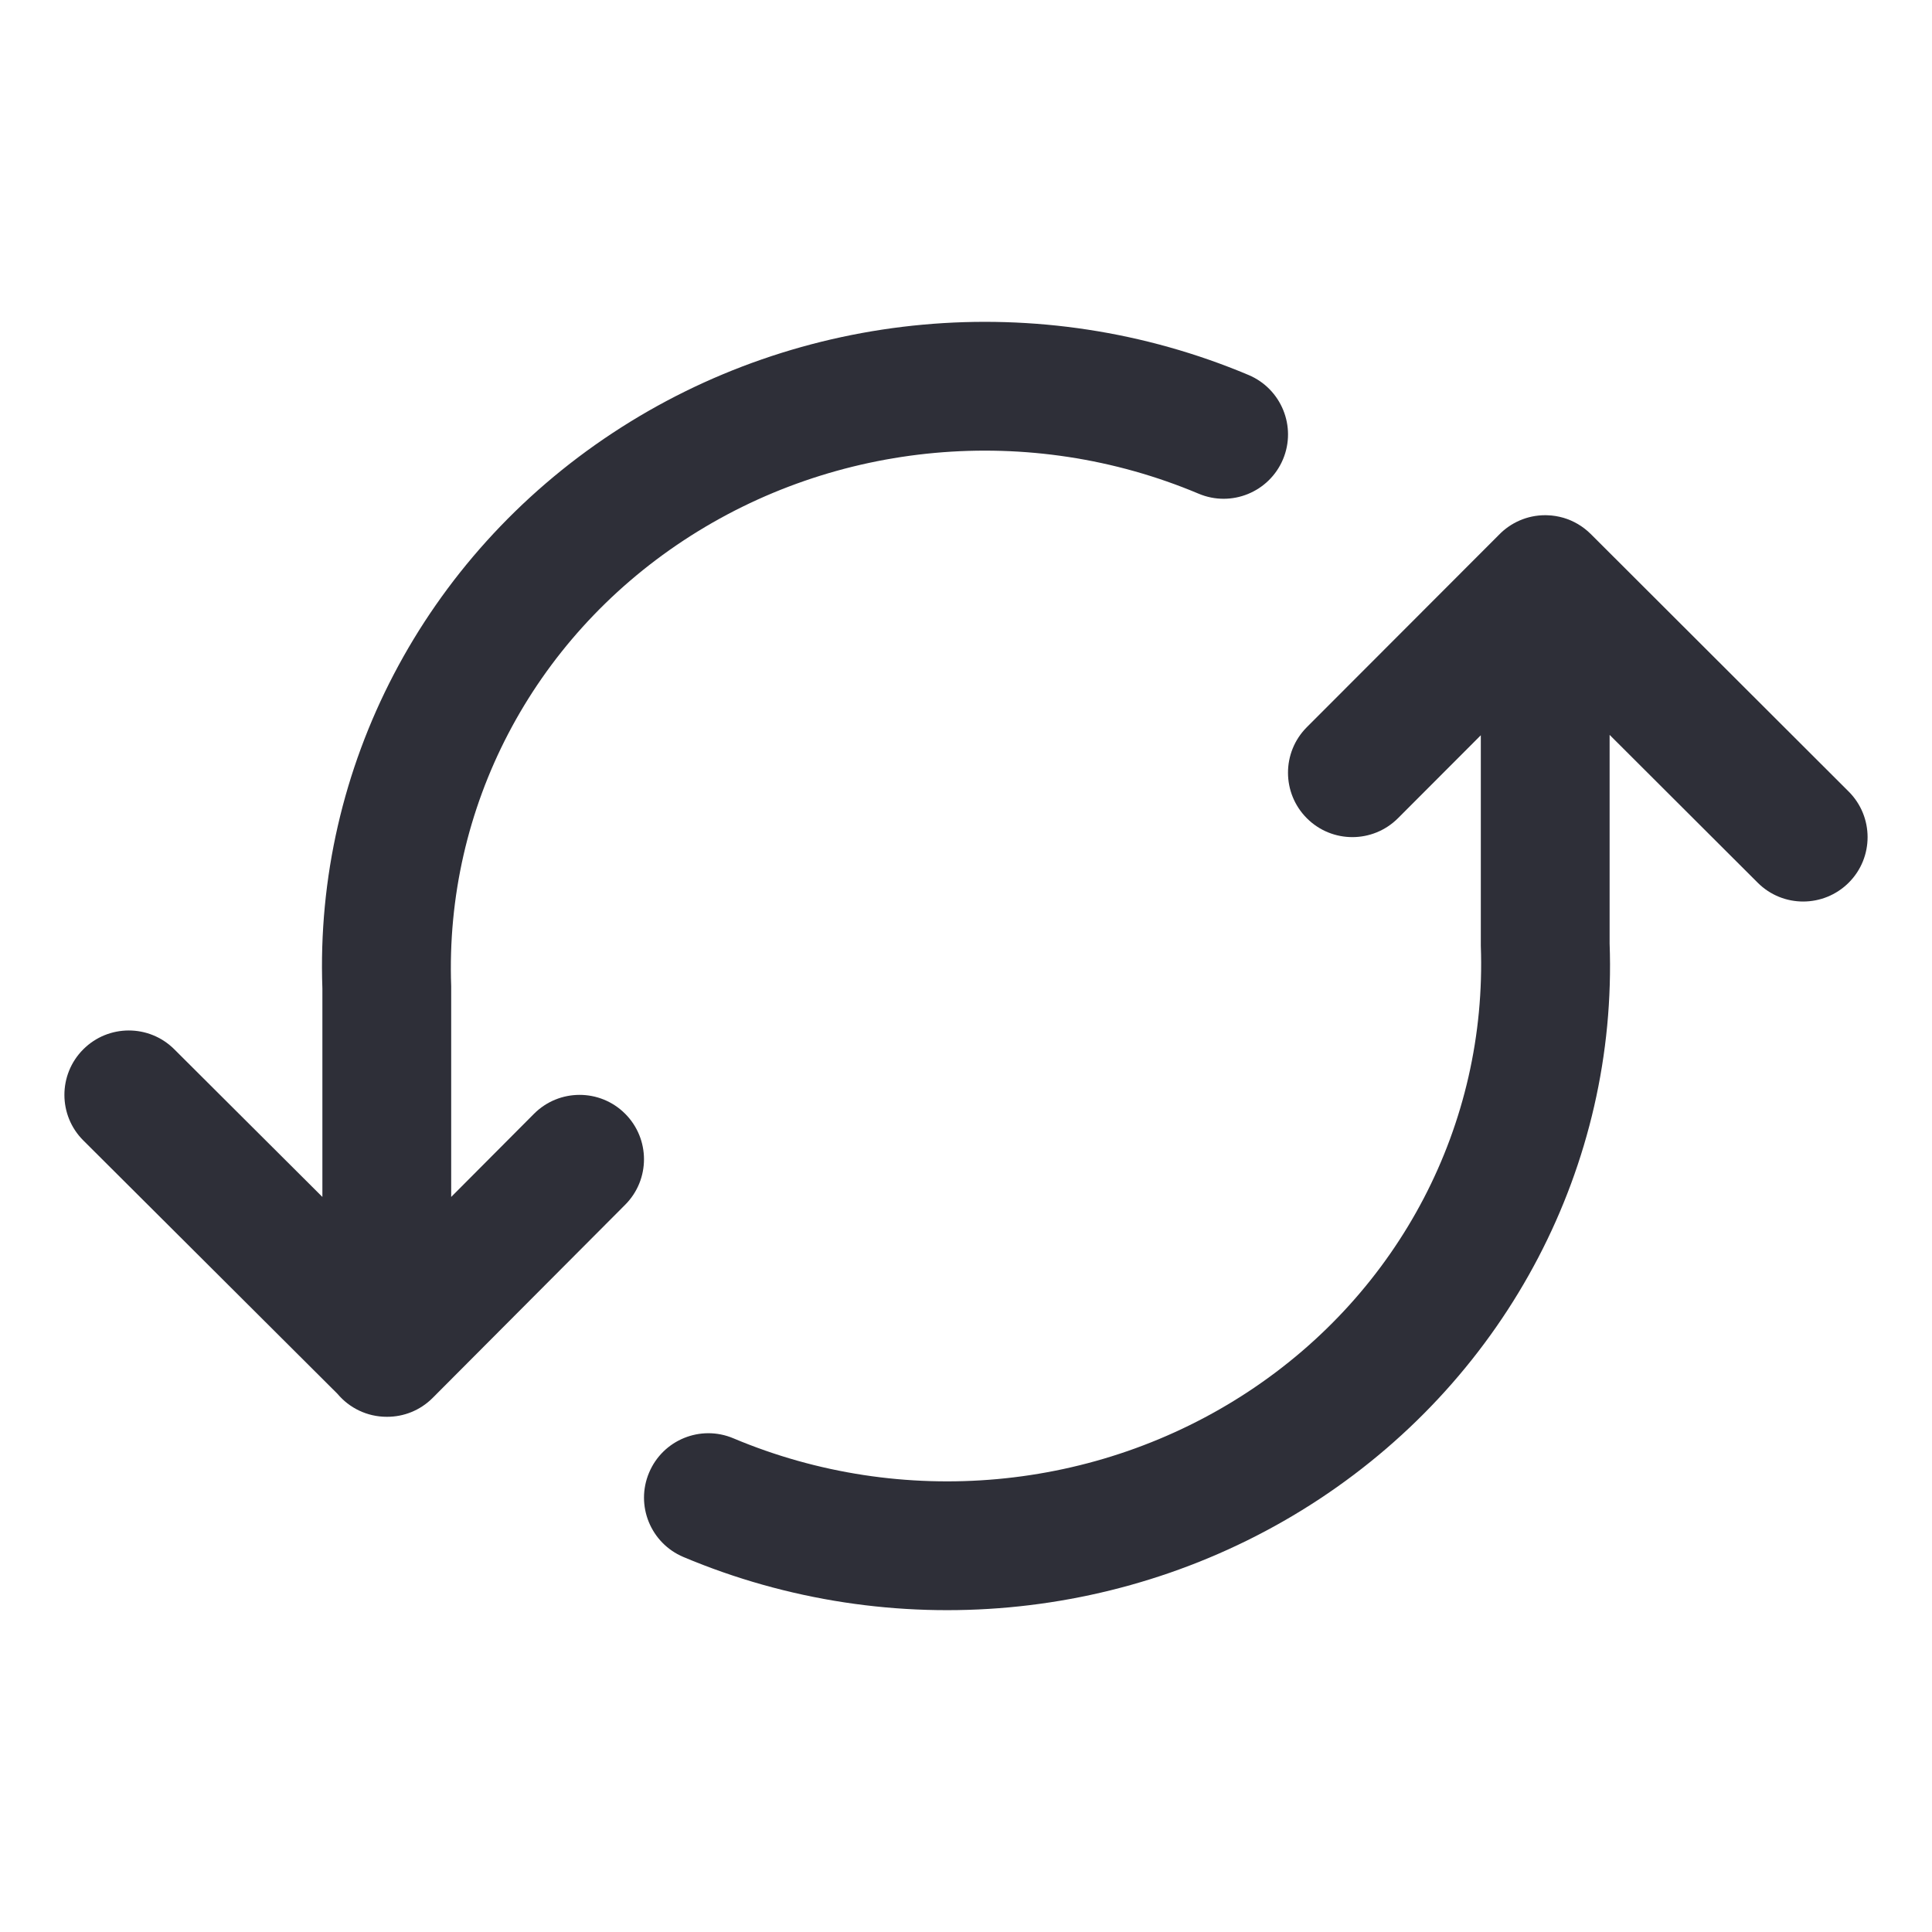 <svg width="30" height="30" viewBox="0 0 30 30" fill="none" xmlns="http://www.w3.org/2000/svg">
<path d="M8.292 17.295L7.006 18.586V15.314C6.906 12.54 8.265 9.942 10.613 8.393C12.971 6.838 15.993 6.563 18.612 7.666C19.121 7.881 19.707 7.642 19.922 7.133C20.136 6.624 19.897 6.038 19.388 5.823C16.155 4.461 12.429 4.8 9.512 6.724C6.585 8.654 4.882 11.911 5.006 15.35L5.006 18.586L2.706 16.293C2.315 15.903 1.682 15.904 1.292 16.295C0.902 16.686 0.903 17.32 1.294 17.709L5.241 21.644C5.424 21.862 5.699 22 6.006 22L6.009 22C6.266 22.001 6.523 21.903 6.719 21.706L9.708 18.707C10.098 18.316 10.097 17.683 9.706 17.293C9.315 16.903 8.682 16.904 8.292 17.295Z" fill="#2E2F38"/>
<path d="M20.293 12.706C20.684 13.097 21.317 13.096 21.708 12.705L22.994 11.417V14.686C23.094 17.46 21.735 20.059 19.387 21.607C17.029 23.162 14.007 23.437 11.388 22.334C10.879 22.119 10.293 22.358 10.079 22.867C9.864 23.376 10.103 23.962 10.612 24.177C13.845 25.539 17.571 25.2 20.488 23.277C23.415 21.346 25.119 18.089 24.994 14.65L24.994 11.411L27.294 13.707C27.684 14.097 28.317 14.096 28.708 13.705C29.098 13.315 29.097 12.681 28.706 12.291L24.701 8.292C24.578 8.17 24.432 8.086 24.276 8.04C24.195 8.017 24.112 8.003 24.028 8.001C24.019 8 24.01 8 24.001 8C23.999 8 23.996 8 23.994 8C23.711 8 23.455 8.118 23.273 8.307L20.292 11.292C19.902 11.683 19.903 12.316 20.293 12.706Z" fill="#2E2F38"/>
</svg>
